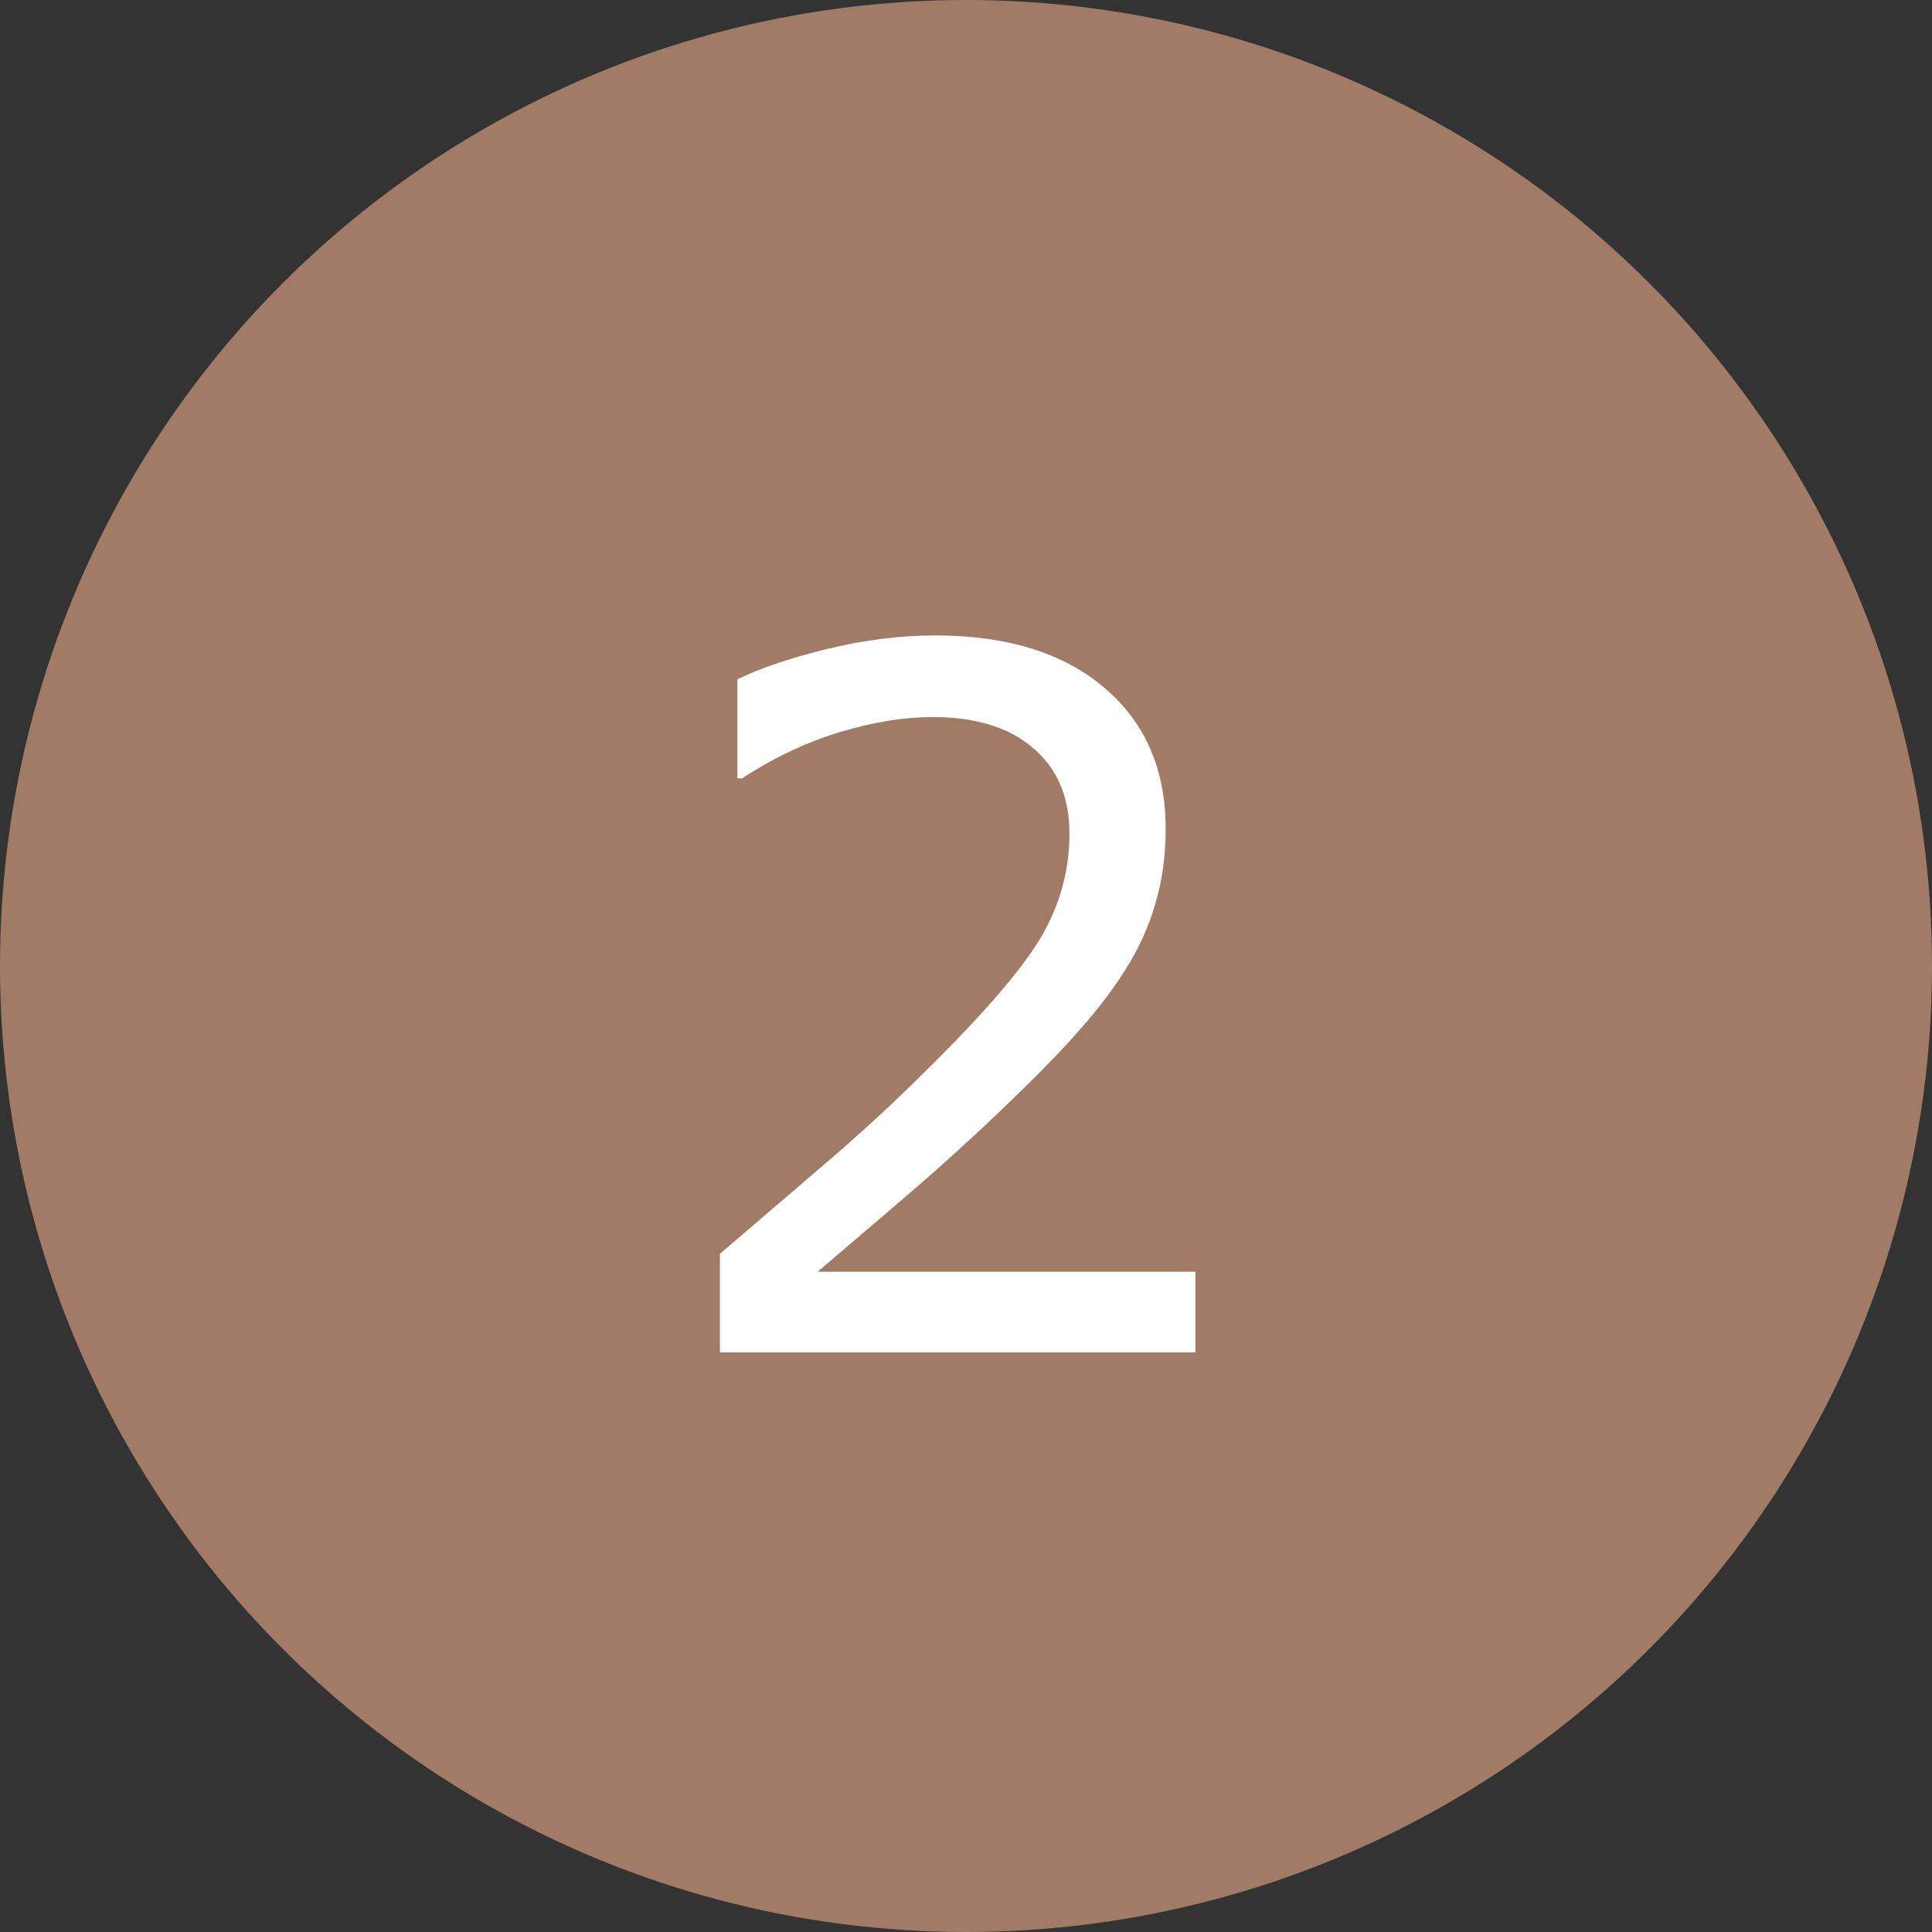 <svg width="60" height="60" viewBox="0 0 60 60" fill="none" xmlns="http://www.w3.org/2000/svg">
<rect x="0" y="0" width="60" height="60" fill="#333333" stroke="none"/>
<circle cx="30" cy="30" r="30" fill="#EBAC87" fill-opacity="0.6"/>
<path d="M37.124 42H22.358V38.938C23.384 38.06 24.409 37.181 25.435 36.302C26.47 35.423 27.432 34.549 28.32 33.68C30.195 31.863 31.48 30.423 32.173 29.358C32.866 28.284 33.213 27.127 33.213 25.887C33.213 24.754 32.837 23.87 32.085 23.235C31.343 22.591 30.303 22.269 28.965 22.269C28.076 22.269 27.114 22.425 26.079 22.737C25.044 23.05 24.033 23.528 23.047 24.173H22.9V21.097C23.594 20.755 24.517 20.442 25.669 20.159C26.831 19.876 27.954 19.734 29.038 19.734C31.274 19.734 33.027 20.276 34.297 21.36C35.566 22.435 36.201 23.895 36.201 25.74C36.201 26.57 36.094 27.347 35.879 28.069C35.674 28.782 35.366 29.461 34.956 30.105C34.575 30.711 34.126 31.307 33.608 31.893C33.101 32.478 32.48 33.128 31.748 33.841C30.703 34.866 29.624 35.862 28.511 36.829C27.398 37.786 26.357 38.675 25.391 39.495H37.124V42Z" fill="white"/>
</svg>
